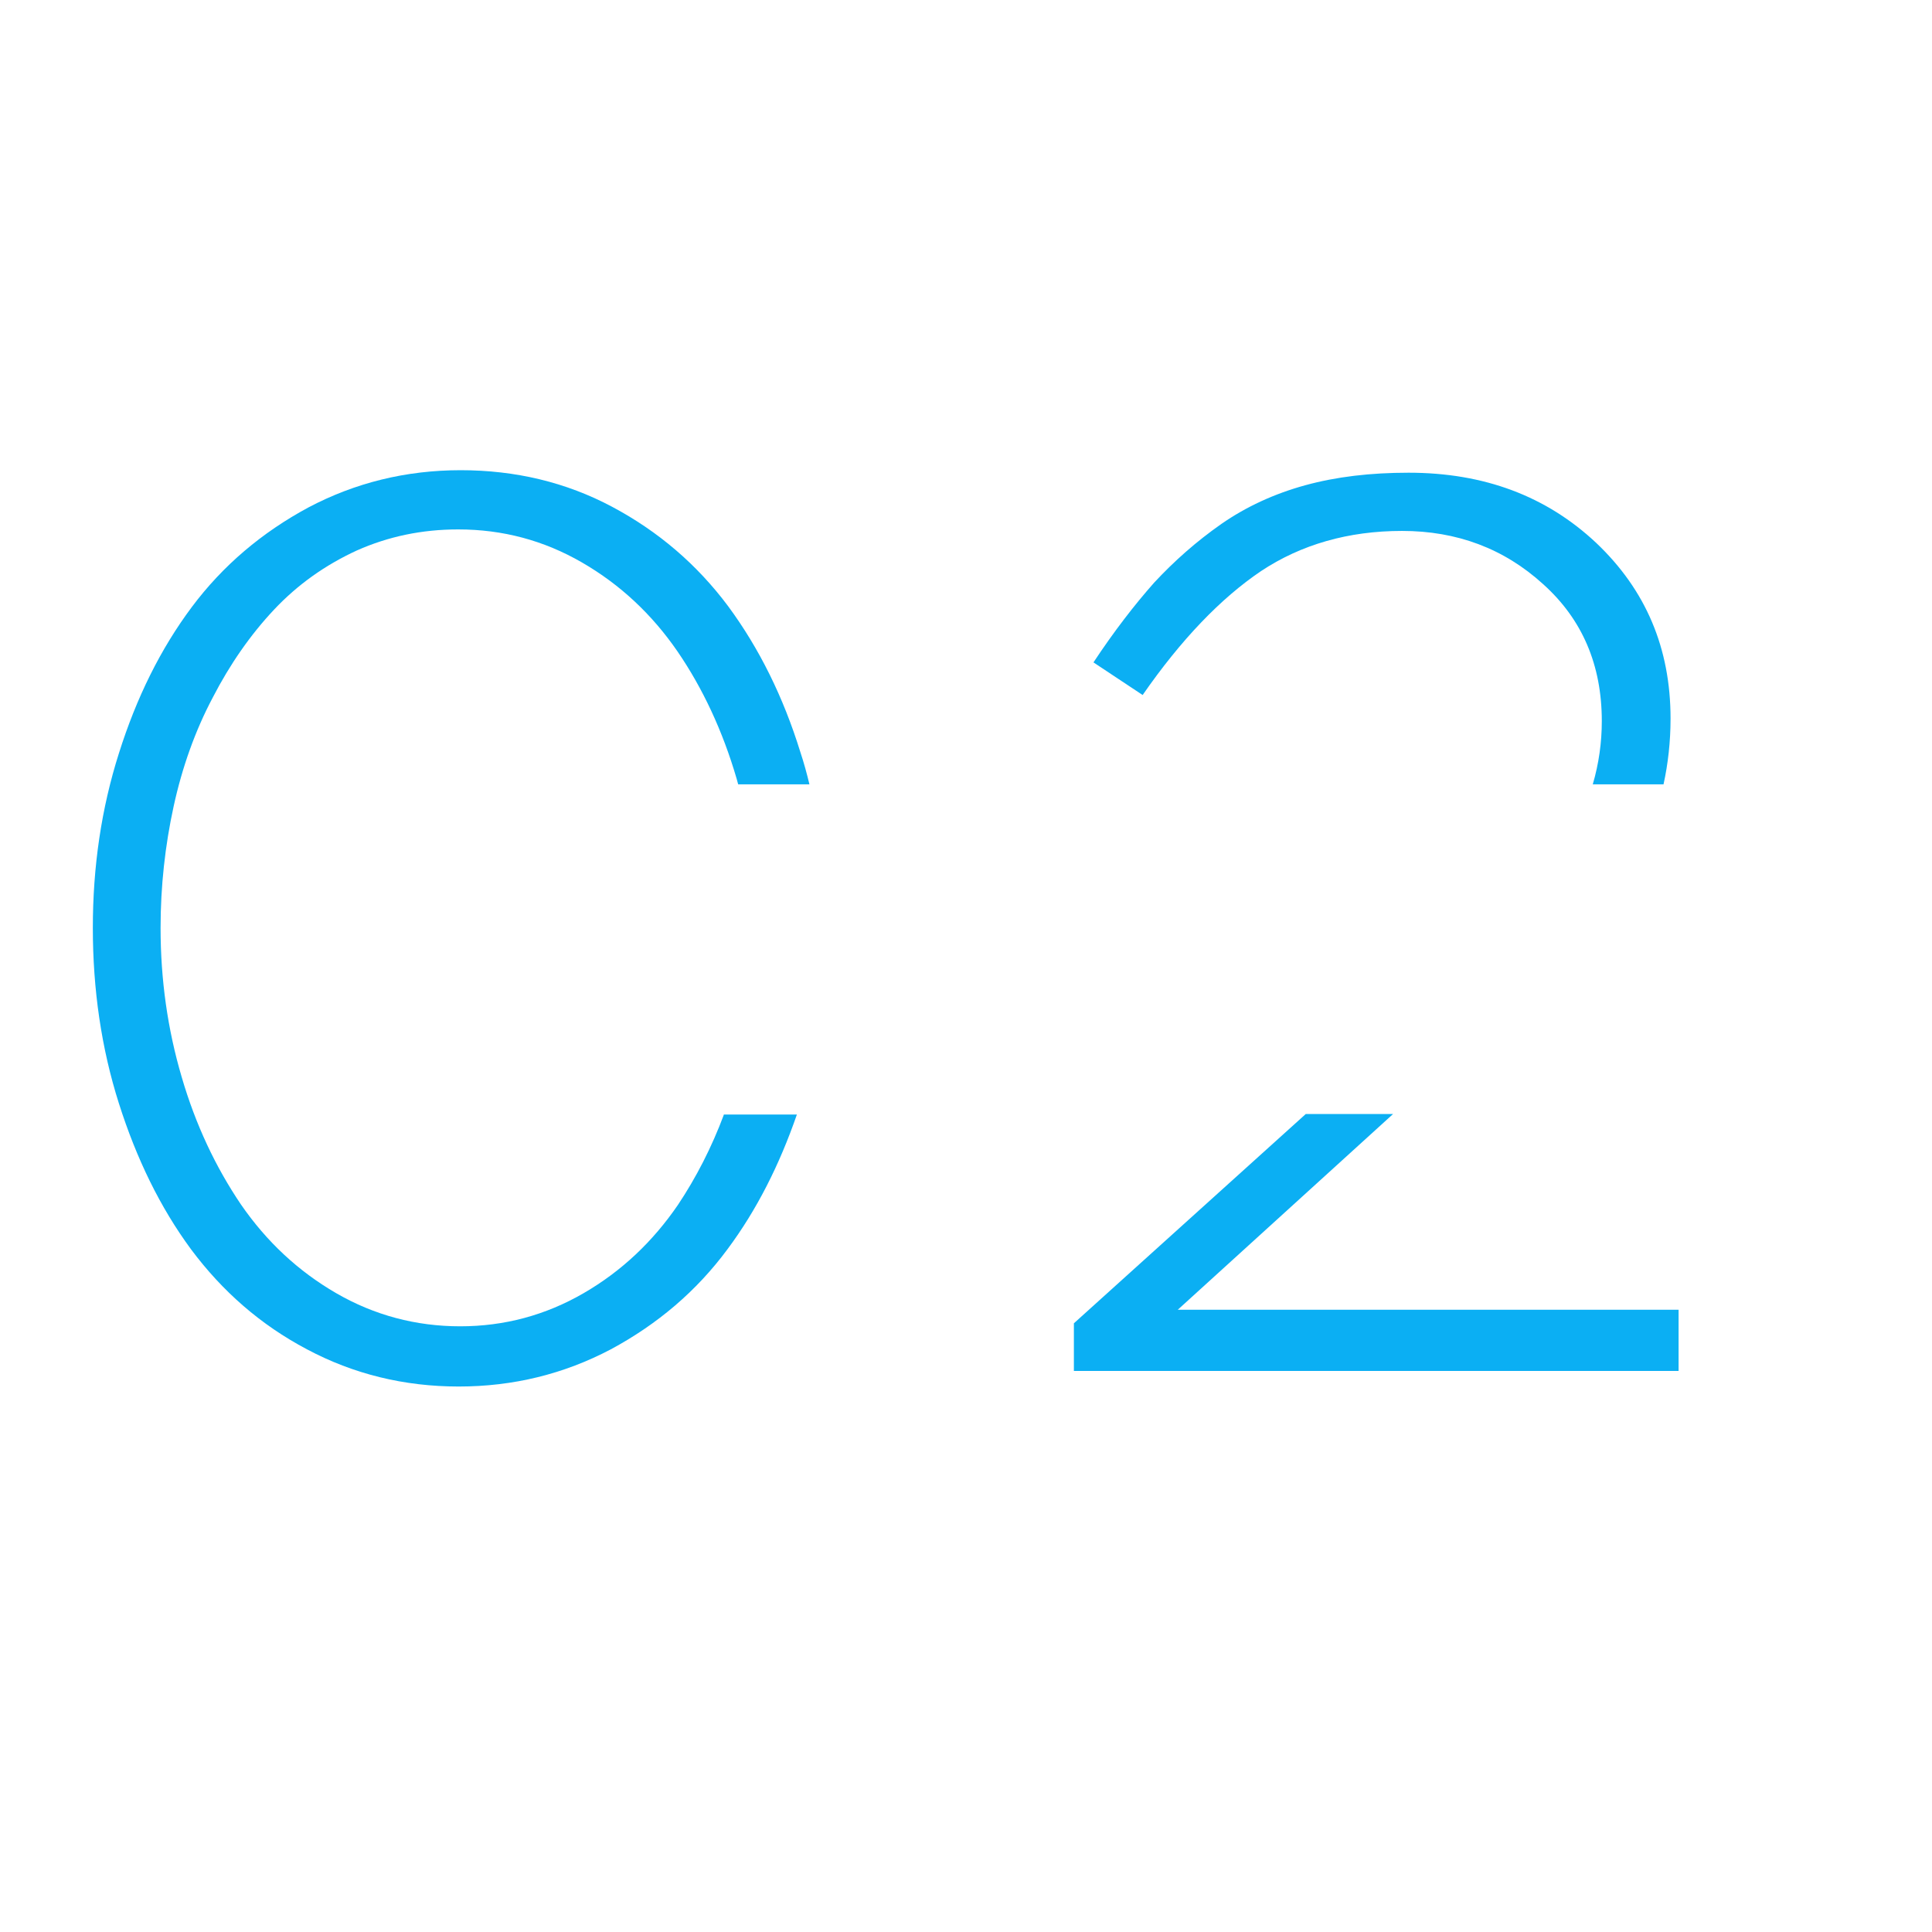 <?xml version="1.0" encoding="utf-8"?>
<!-- Generator: Adobe Illustrator 24.0.1, SVG Export Plug-In . SVG Version: 6.00 Build 0)  -->
<svg version="1.1" id="Capa_1" xmlns="http://www.w3.org/2000/svg" xmlns:xlink="http://www.w3.org/1999/xlink" x="0px" y="0px"
	 viewBox="0 0 385 385" style="enable-background:new 0 0 385 385;" xml:space="preserve">
<style type="text/css">
	.st0{fill:#0BAFF3;}
</style>
<g>
	<path class="st0" d="M251.3,113.8c8-5.3,17.4-8,28.1-8c10.9,0,20.3,3.5,28.1,10.6c7.8,7,11.7,16.1,11.7,27.3
		c0,4.3-0.6,8.5-1.8,12.6h14.1c0.9-4.1,1.4-8.5,1.4-13.1c0-14-4.9-25.6-14.8-35c-9.9-9.3-22.3-14-37.4-14c-7.6,0-14.4,0.8-20.6,2.5
		c-6.2,1.7-11.8,4.3-16.7,7.7c-5,3.5-9.4,7.4-13.4,11.7c-3.9,4.4-8,9.7-12.1,15.9l9.8,6.5C235.4,127.4,243.3,119.2,251.3,113.8z"/>
	<polygon class="st0" points="277.6,222 260.2,222 214,263.7 214,273.2 334.5,273.2 334.5,261 234.7,261 	"/>
	<path class="st0" d="M144.3,222c-2.5,6.7-5.6,12.7-9.2,18.1c-5,7.3-11.2,13.2-18.8,17.6c-7.6,4.4-15.8,6.6-24.6,6.6
		s-17.1-2.2-24.7-6.6c-7.6-4.4-13.9-10.3-19-17.7c-5-7.4-9-15.8-11.8-25.4c-2.8-9.5-4.2-19.4-4.2-29.7c0-8.3,0.9-16.4,2.6-24.2
		c1.7-7.8,4.3-15.1,7.8-21.7c3.4-6.6,7.5-12.5,12.2-17.5s10.2-8.9,16.5-11.8c6.3-2.8,13-4.2,20.2-4.2c8.9,0,17.1,2.2,24.7,6.6
		s13.9,10.3,19,17.7c5,7.3,9,15.8,11.8,25.4c0.1,0.4,0.2,0.7,0.3,1.1h14.2c-0.5-2.1-1.1-4.3-1.8-6.4c-3.4-11-8.2-20.7-14.4-29.1
		c-6.2-8.3-13.9-14.9-23.1-19.8c-9.2-4.9-19.3-7.3-30.2-7.3s-21,2.5-30.3,7.4c-9.3,5-17.1,11.6-23.3,19.9s-11,18-14.5,29.1
		c-3.5,11-5.2,22.6-5.2,34.8c0,12.3,1.7,24,5.2,35s8.2,20.7,14.4,29.1c6.2,8.3,13.8,15,23.1,19.9c9.2,4.9,19.3,7.4,30.2,7.4
		s21-2.5,30.3-7.4c9.3-5,17.1-11.6,23.3-20c5.8-7.8,10.3-16.7,13.8-26.8h-14.5V222z"/>
</g>
</svg>
